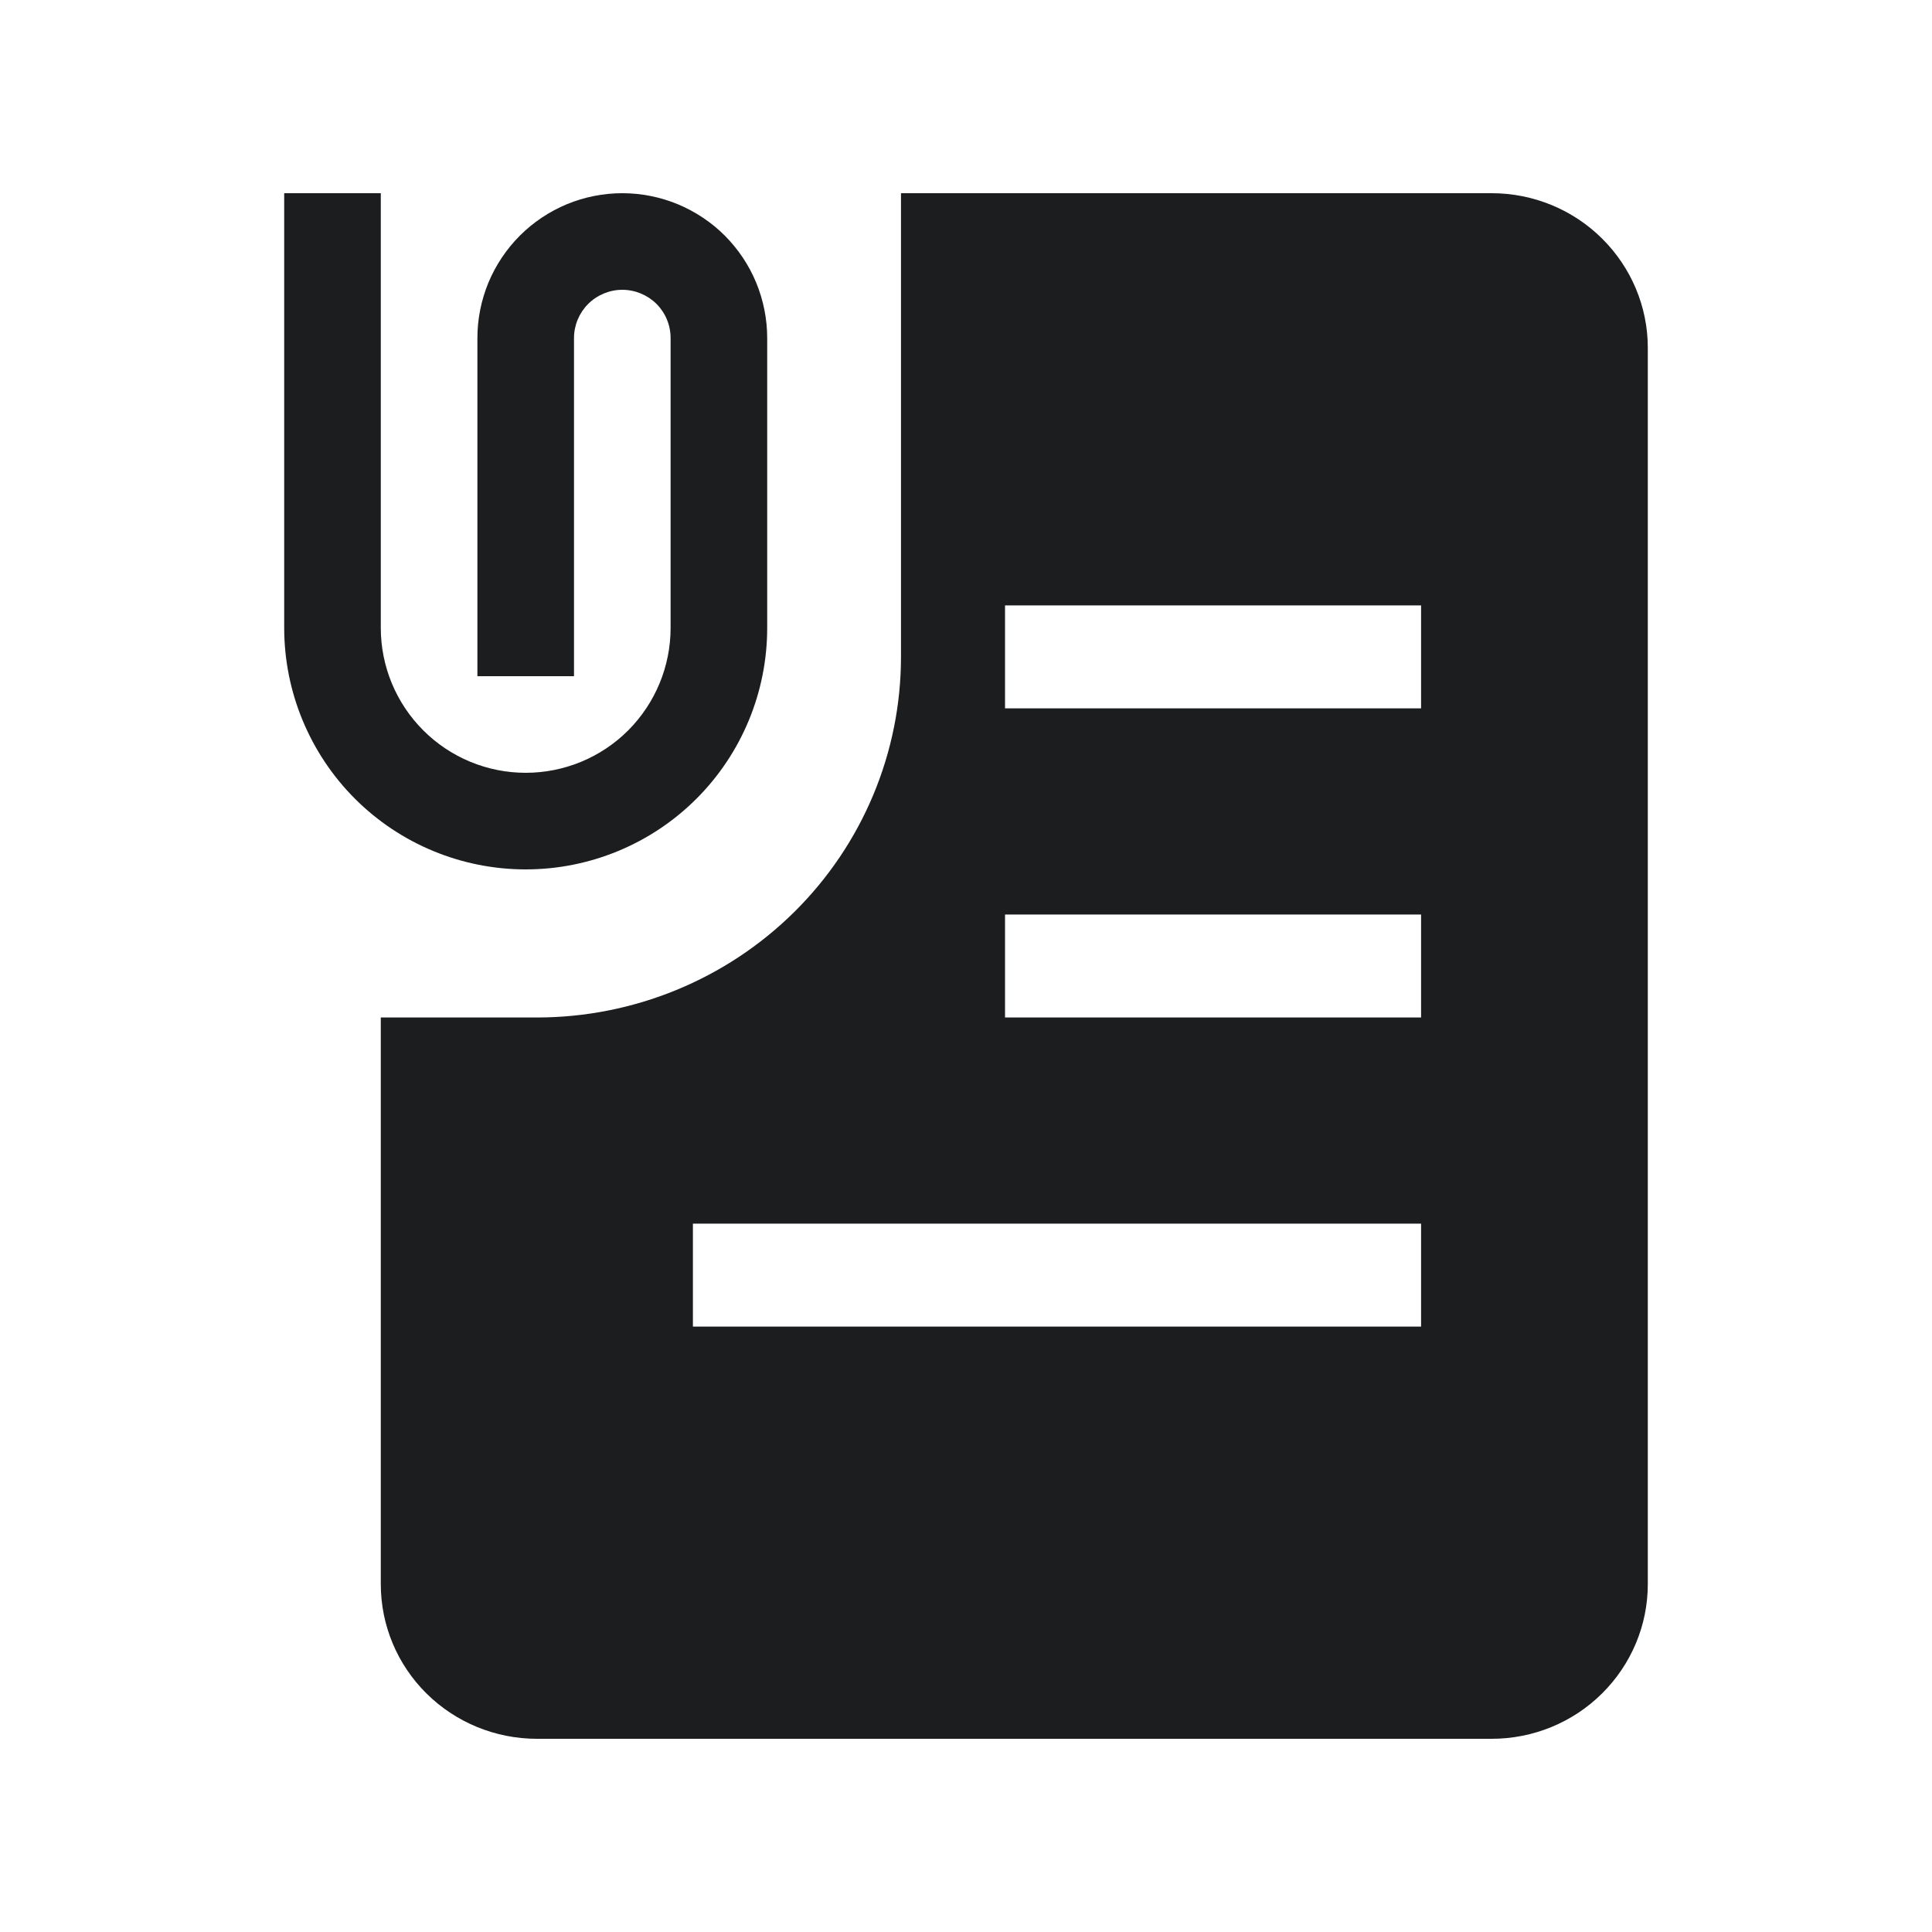 <svg width="20" height="20" viewBox="0 0 20 20" fill="none" xmlns="http://www.w3.org/2000/svg">
<path d="M2.942 6.5V2H3.942V6.5C3.942 6.898 4.1 7.279 4.382 7.561C4.663 7.842 5.044 8 5.442 8C5.84 8 6.222 7.842 6.503 7.561C6.784 7.279 6.942 6.898 6.942 6.5V3.5C6.942 3.367 6.89 3.24 6.796 3.146C6.702 3.053 6.575 3 6.442 3C6.31 3 6.182 3.053 6.089 3.146C5.995 3.24 5.942 3.367 5.942 3.5V7H4.942V3.5C4.942 3.303 4.981 3.108 5.056 2.926C5.132 2.744 5.242 2.579 5.382 2.439C5.521 2.3 5.686 2.19 5.868 2.114C6.05 2.039 6.245 2 6.442 2C6.639 2 6.834 2.039 7.016 2.114C7.198 2.19 7.364 2.3 7.503 2.439C7.642 2.579 7.753 2.744 7.828 2.926C7.903 3.108 7.942 3.303 7.942 3.5V6.5C7.942 7.163 7.679 7.799 7.21 8.268C6.741 8.737 6.105 9 5.442 9C4.779 9 4.143 8.737 3.674 8.268C3.206 7.799 2.942 7.163 2.942 6.5Z" fill="#1C1D1F"/>
<path fill-rule="evenodd" clip-rule="evenodd" d="M15.442 2H9.327V6.8C9.327 7.79 8.93 8.74 8.223 9.44C7.516 10.14 6.557 10.533 5.558 10.533H3.942V16.4C3.942 16.824 4.112 17.231 4.415 17.531C4.718 17.831 5.129 18 5.558 18H15.442C15.871 18 16.282 17.831 16.584 17.531C16.887 17.231 17.058 16.824 17.058 16.4V3.6C17.058 3.176 16.887 2.769 16.584 2.469C16.282 2.169 15.871 2 15.442 2ZM14.711 6.267H10.404V7.333H14.711V6.267ZM14.711 9.467H10.404V10.533H14.711V9.467ZM7.173 12.667H14.711V13.733H7.173V12.667Z" fill="#1C1D1F"/>
</svg>
